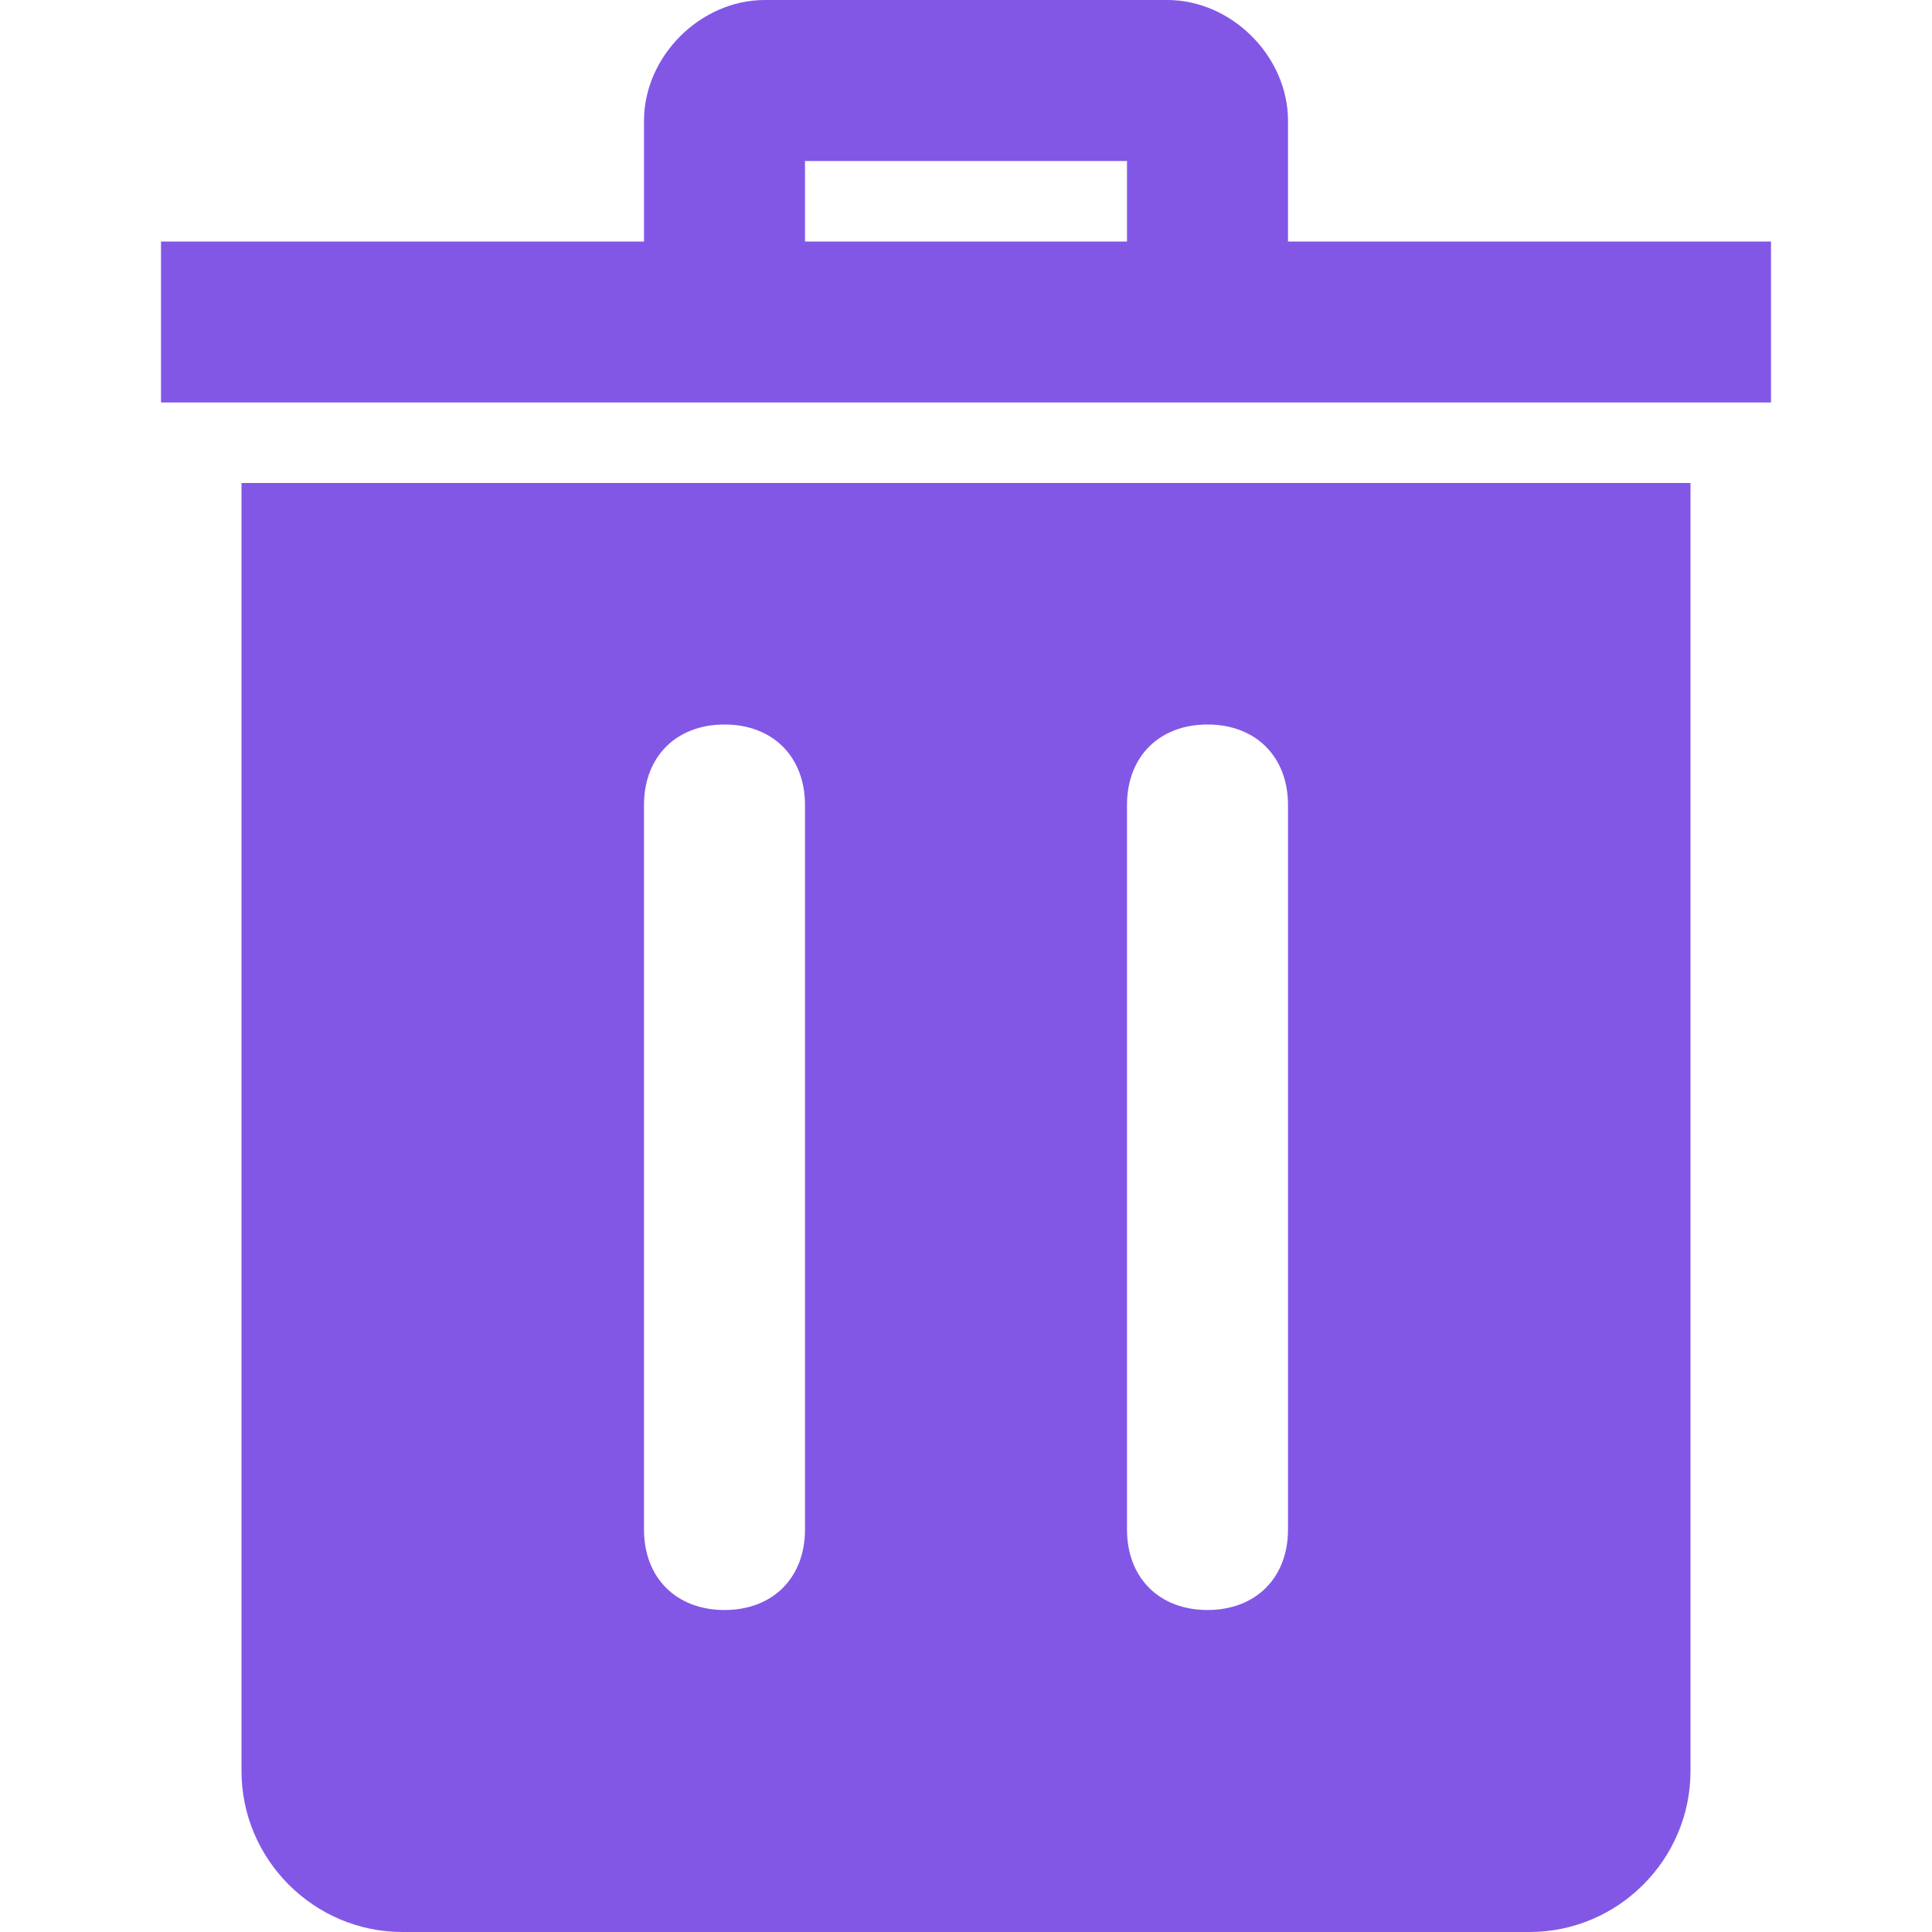 <?xml version="1.0" encoding="utf-8"?>
<!-- Generator: Adobe Illustrator 24.0.1, SVG Export Plug-In . SVG Version: 6.00 Build 0)  -->
<svg version="1.1" id="Camada_1" xmlns="http://www.w3.org/2000/svg" xmlns:xlink="http://www.w3.org/1999/xlink" x="0px" y="0px"
	 viewBox="0 0 24 24" style="enable-background:new 0 0 24 24;" xml:space="preserve">
<style type="text/css">
	.st0{fill-rule:evenodd;clip-rule:evenodd;fill:#8257E6;}
</style>
<path class="st0" d="M19,24H5c-1.1,0-2-0.9-2-2V6h18v16C21,23.1,20.1,24,19,24 M10,10c0-0.6-0.4-1-1-1s-1,0.4-1,1v9c0,0.6,0.4,1,1,1
	s1-0.4,1-1V10z M16,10c0-0.6-0.4-1-1-1s-1,0.4-1,1v9c0,0.6,0.4,1,1,1s1-0.4,1-1V10z M22,5H2V3h6V1.5C8,0.7,8.7,0,9.5,0h5
	C15.3,0,16,0.7,16,1.5V3h6V5z M10,3h4V2h-4V3z"/>
</svg>
